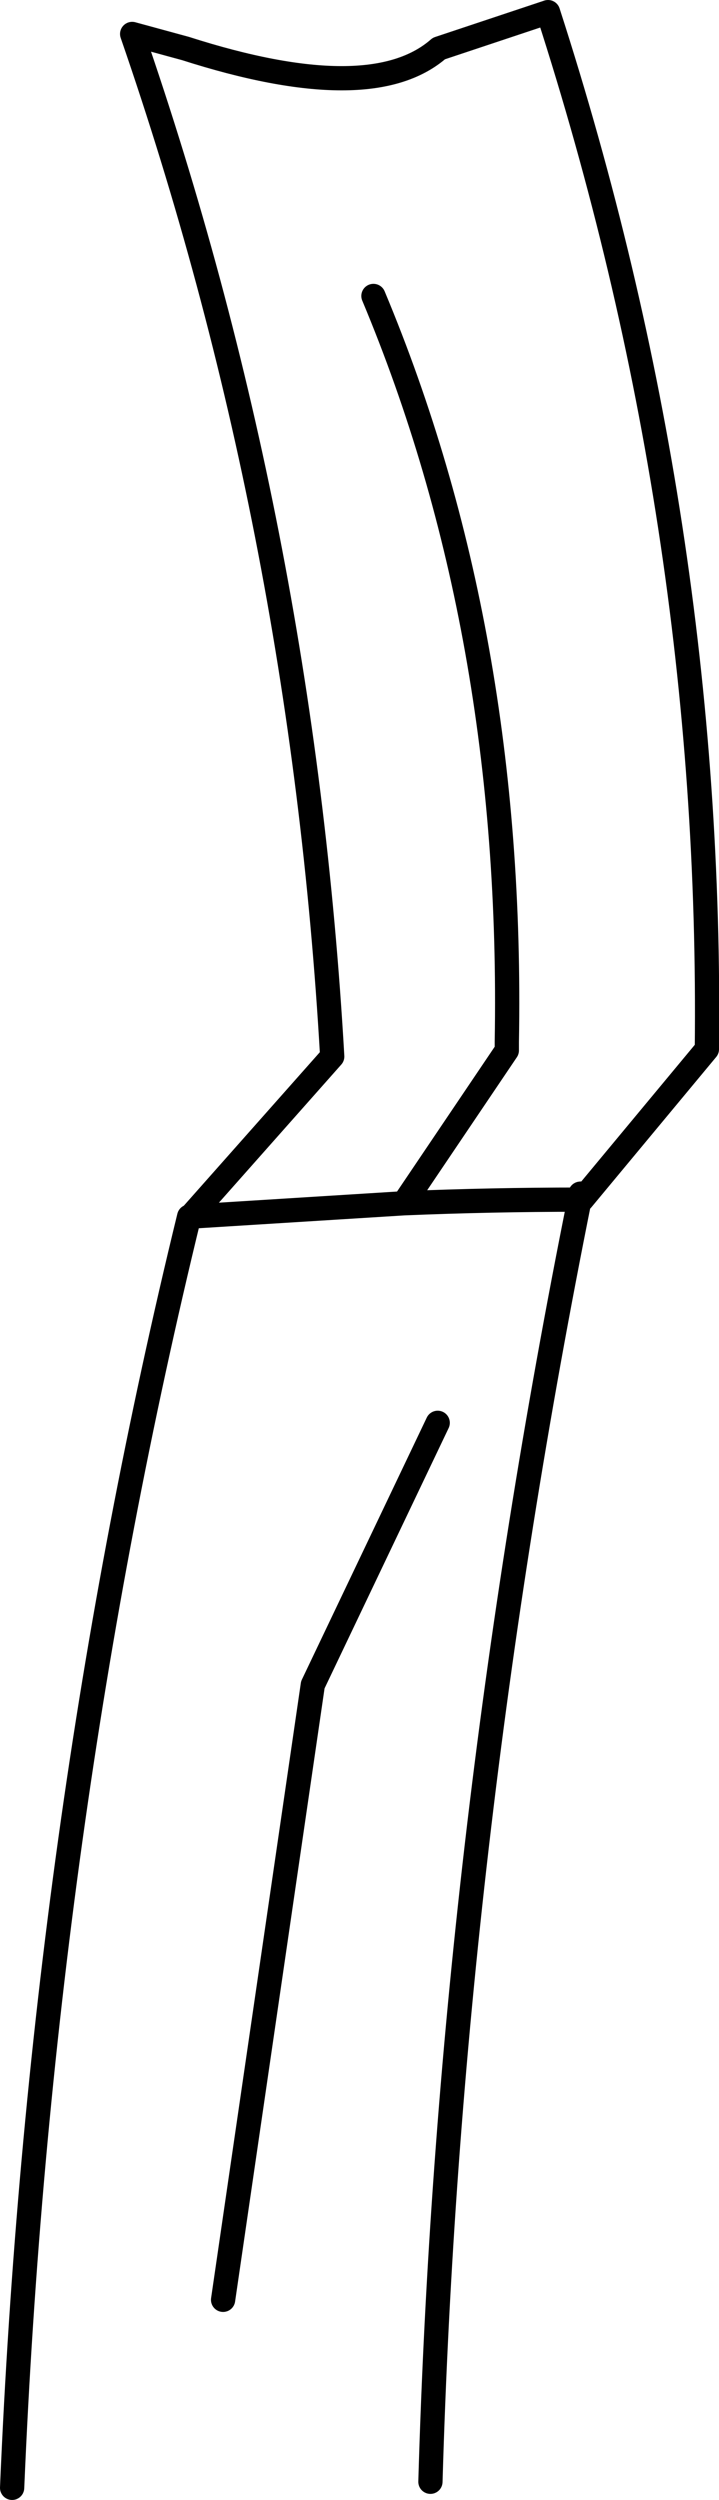 <?xml version="1.0" encoding="UTF-8" standalone="no"?>
<svg xmlns:xlink="http://www.w3.org/1999/xlink" height="103.05px" width="29.65px" xmlns="http://www.w3.org/2000/svg">
  <g transform="matrix(1.0, 0.0, 0.0, 1.0, -221.9, -144.3)">
    <path d="M222.4 246.85 Q223.55 219.65 229.7 194.45 L229.75 194.45 235.6 187.85 Q234.35 165.95 227.35 145.7 L229.55 146.3 Q237.2 148.75 240.0 146.3 L244.5 144.8 Q251.3 165.85 251.05 187.55 L245.9 193.75 245.8 193.85 245.85 193.75 245.8 193.75 Q240.4 220.6 239.65 246.6 M245.8 193.75 Q242.15 193.75 238.55 193.9 L229.75 194.45 M237.3 156.5 Q243.1 170.35 242.8 187.25 L242.8 187.6 238.55 193.9 M245.8 193.75 Q245.85 193.25 245.85 193.75 L245.9 193.75 M231.1 239.1 L234.8 213.75 239.95 202.95" fill="none" stroke="#000000" stroke-linecap="round" stroke-linejoin="round" stroke-width="1.0"/>
  </g>
</svg>
